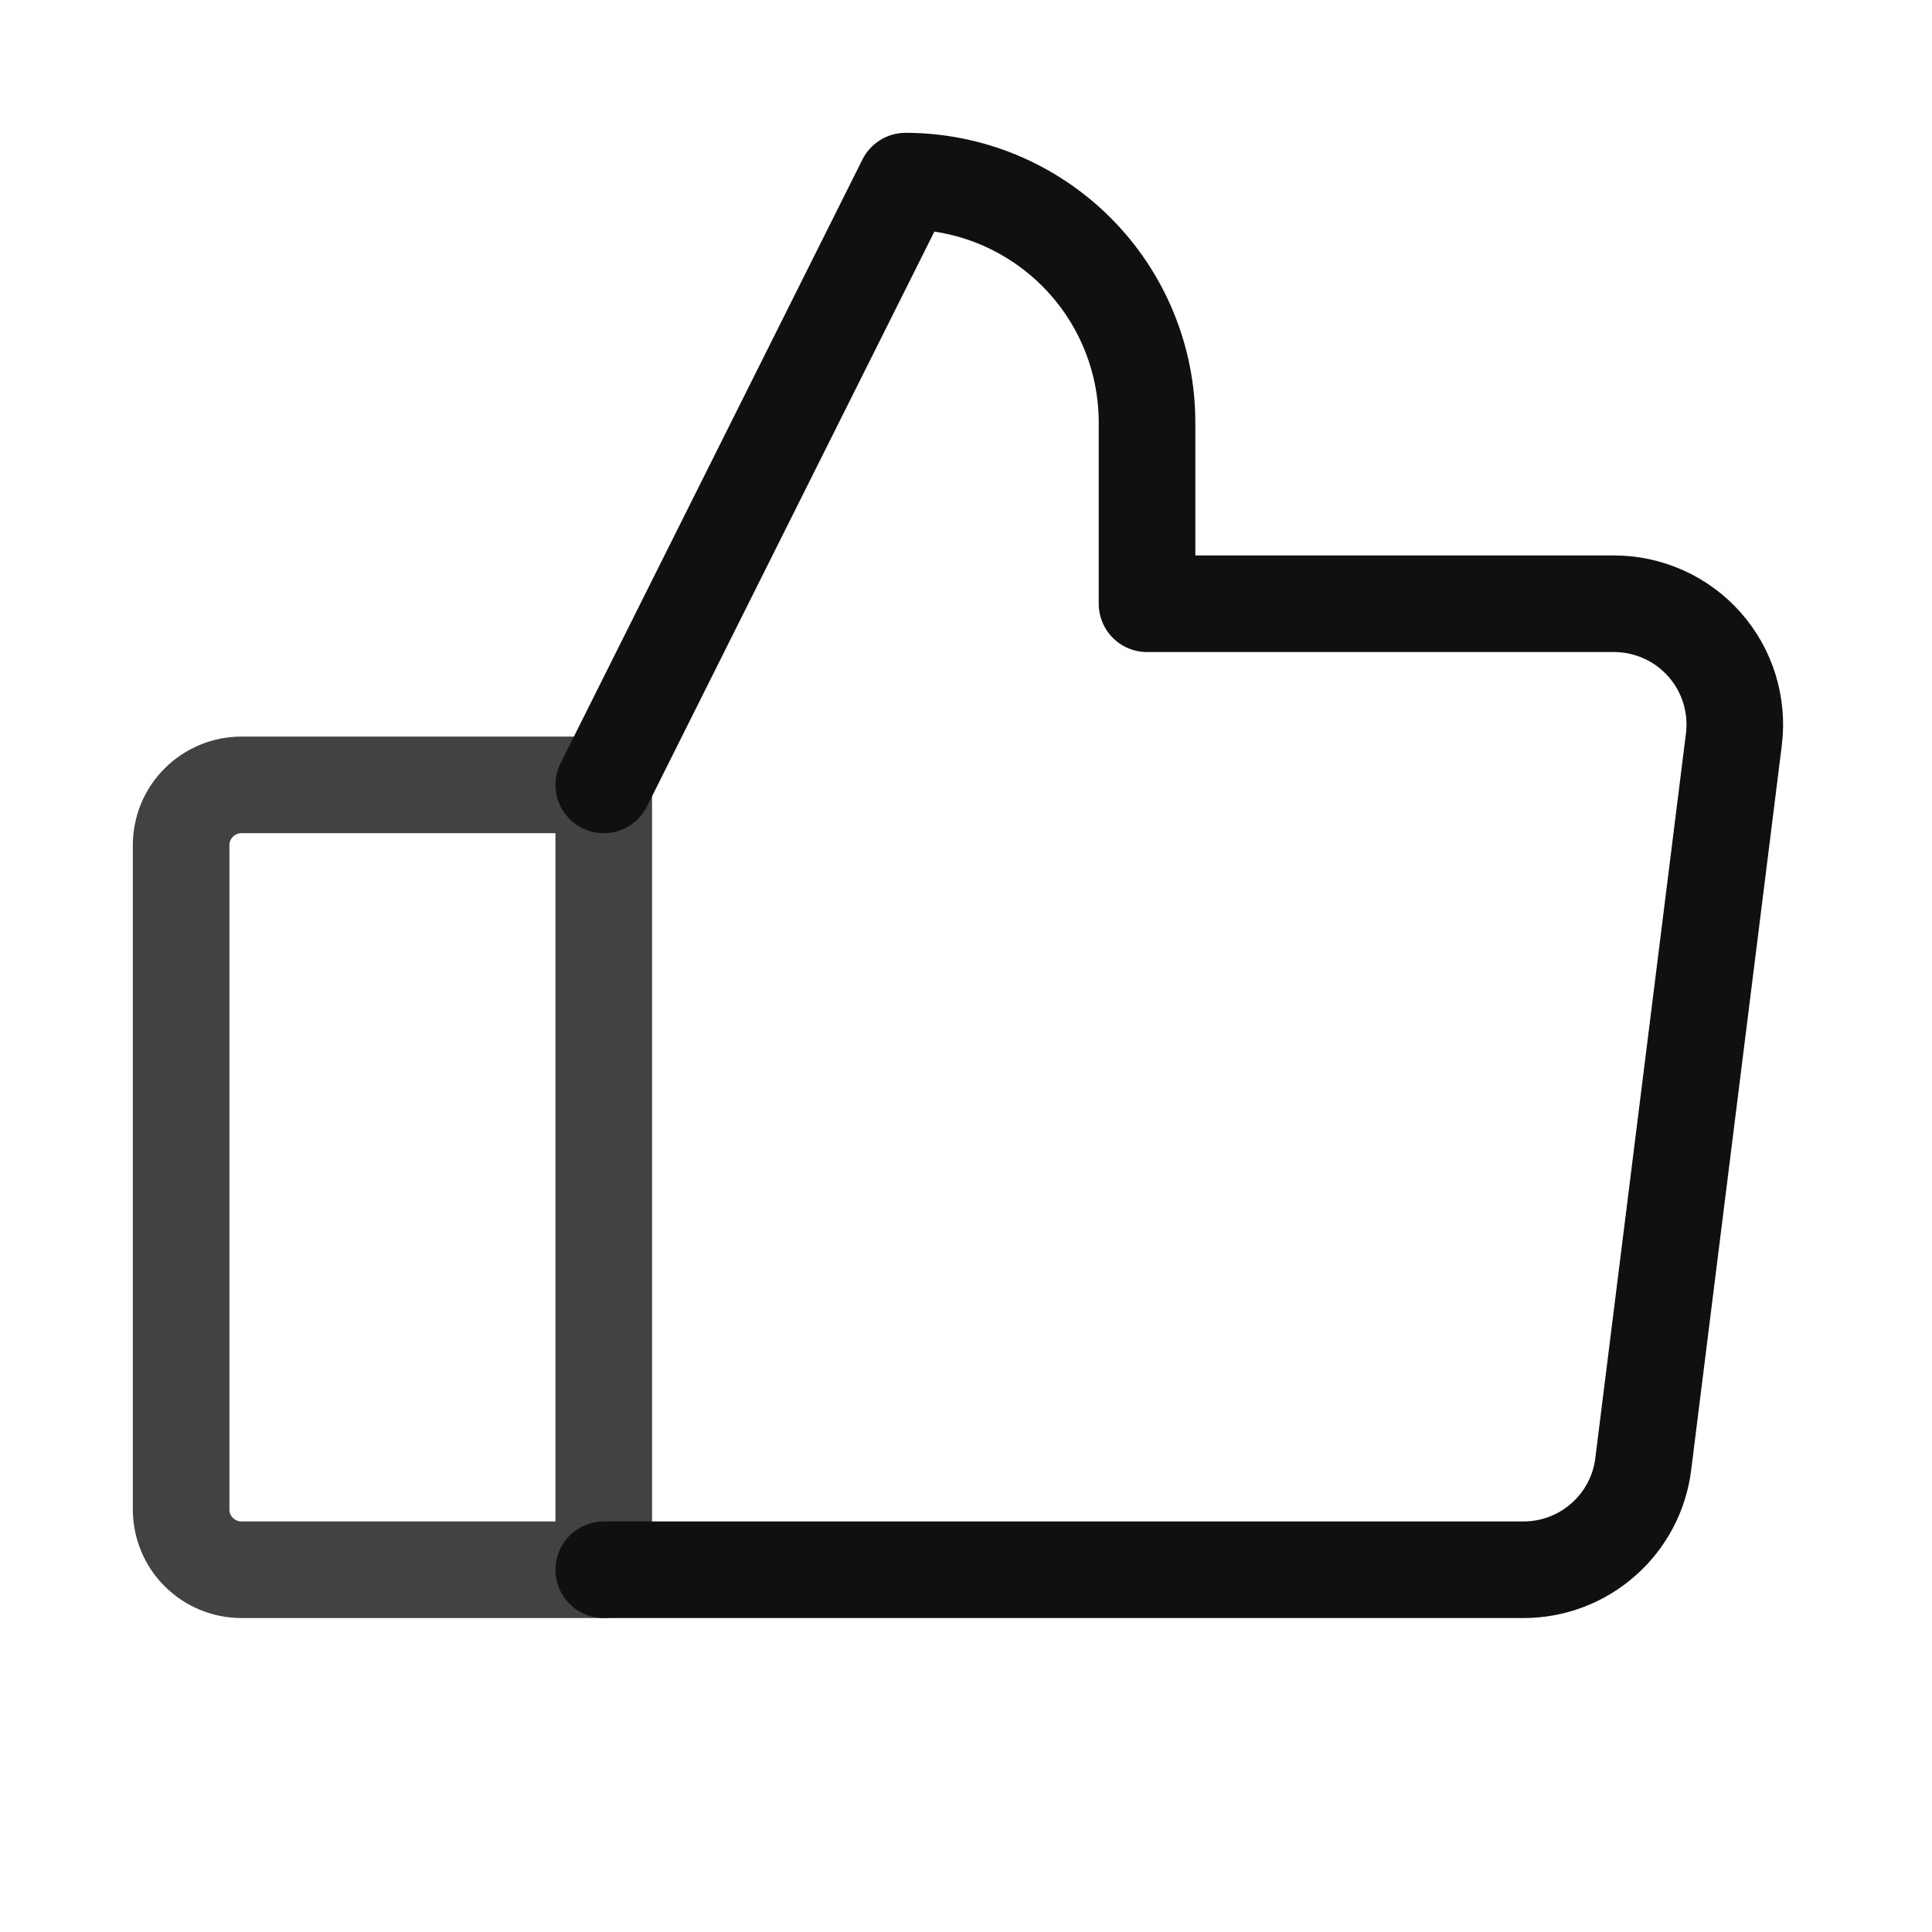 <svg width="20" height="20" viewBox="0 0 20 20" fill="none" xmlns="http://www.w3.org/2000/svg">
<path d="M2.5 8.125H6.25V16.25H2.5C2.334 16.25 2.175 16.184 2.058 16.067C1.94 15.95 1.875 15.791 1.875 15.625V8.75C1.875 8.584 1.94 8.425 2.058 8.308C2.175 8.191 2.334 8.125 2.5 8.125V8.125Z" stroke="#424242" stroke-linecap="round" stroke-linejoin="round"/>
<path d="M6.25 8.125L9.375 1.875C9.703 1.875 10.028 1.94 10.331 2.065C10.634 2.191 10.91 2.375 11.142 2.607C11.374 2.839 11.559 3.115 11.684 3.418C11.81 3.722 11.874 4.047 11.874 4.375V6.25H16.709C16.886 6.25 17.061 6.288 17.223 6.361C17.384 6.433 17.528 6.54 17.646 6.673C17.763 6.806 17.851 6.962 17.903 7.131C17.955 7.301 17.971 7.479 17.949 7.655L17.011 15.155C16.974 15.457 16.827 15.736 16.598 15.937C16.37 16.139 16.076 16.25 15.771 16.25H6.25" stroke="#101010" stroke-linecap="round" stroke-linejoin="round"/>
</svg>
